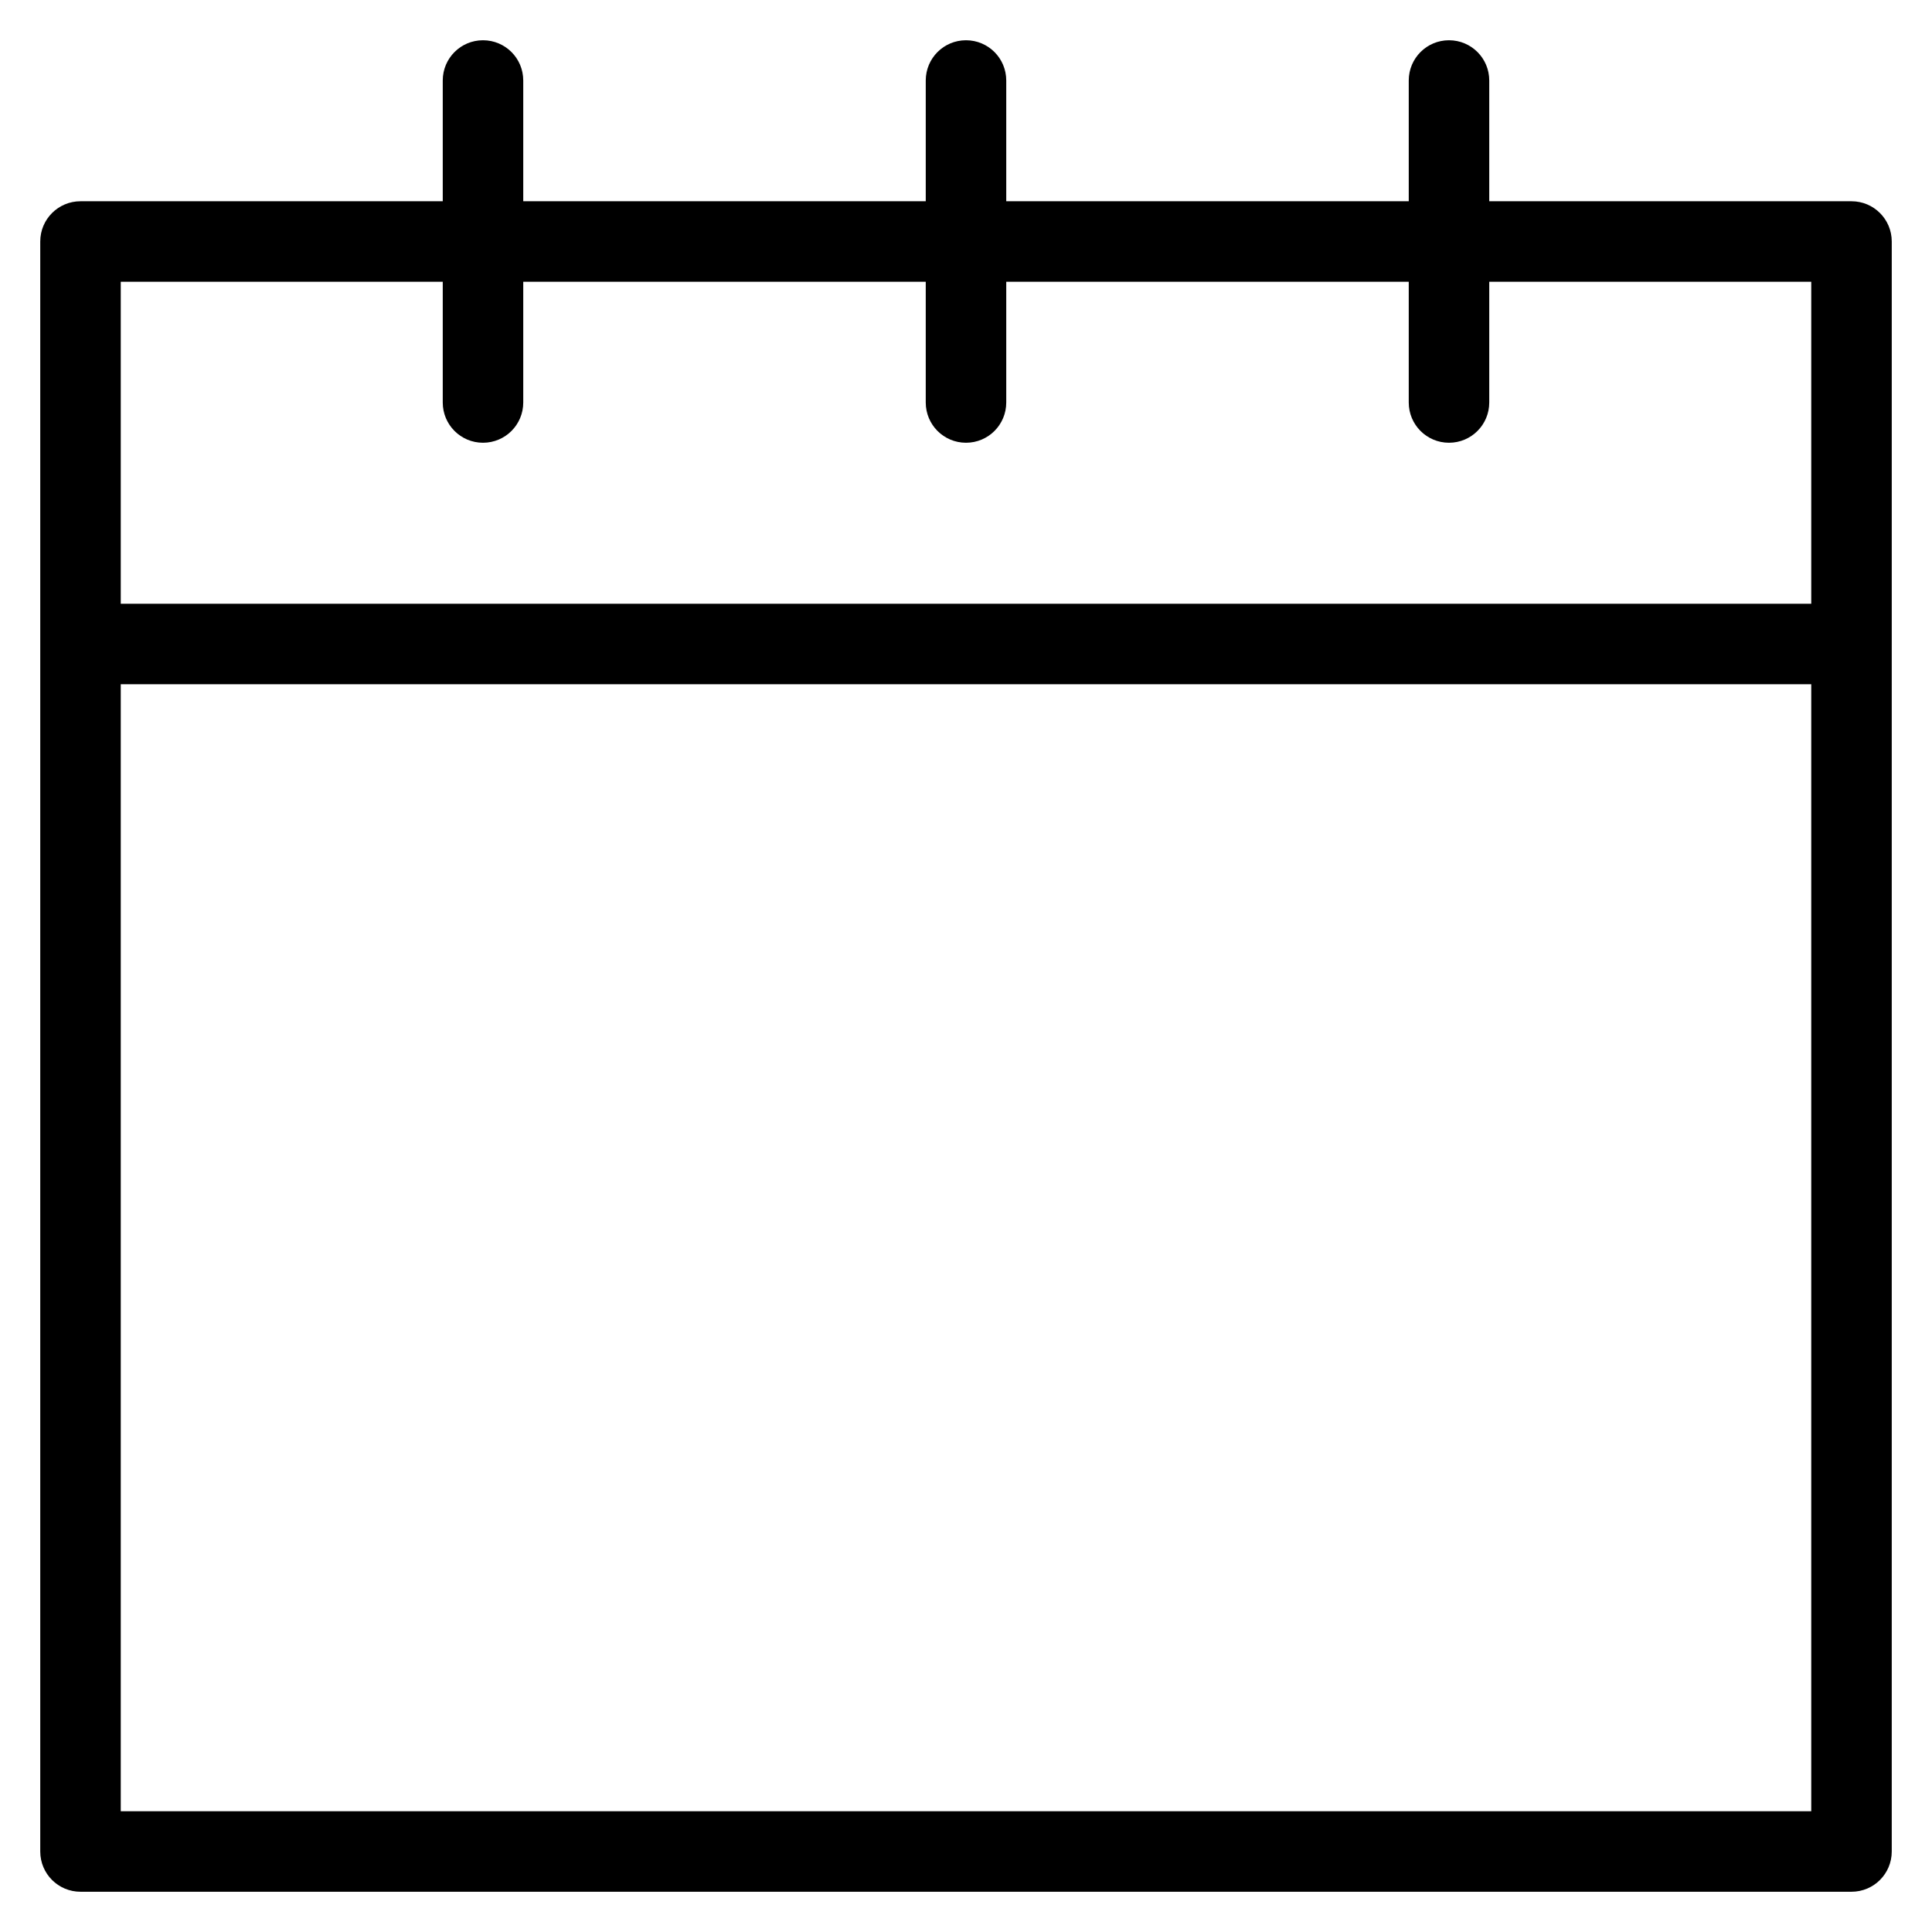 <?xml version="1.0" encoding="utf-8"?>
<!-- Generator: Adobe Illustrator 19.2.1, SVG Export Plug-In . SVG Version: 6.00 Build 0)  -->
<!DOCTYPE svg PUBLIC "-//W3C//DTD SVG 1.1//EN" "http://www.w3.org/Graphics/SVG/1.1/DTD/svg11.dtd">
<svg version="1.1" id="Layer_1" xmlns="http://www.w3.org/2000/svg" xmlns:xlink="http://www.w3.org/1999/xlink" x="0px" y="0px"
	 width="48px" height="48px" viewBox="0 0 48 48" enable-background="new 0 0 48 48" xml:space="preserve">
<path d="M46,5h-9V2c0-0.553-0.447-1-1-1s-1,0.447-1,1v3H25V2c0-0.553-0.447-1-1-1s-1,0.447-1,1v3H13V2c0-0.553-0.447-1-1-1
	s-1,0.447-1,1v3H2C1.447,5,1,5.447,1,6v10v30c0,0.553,0.447,1,1,1h44c0.553,0,1-0.447,1-1V16V6C47,5.447,46.553,5,46,5z M3,7h8v3
	c0,0.553,0.447,1,1,1s1-0.447,1-1V7h10v3c0,0.553,0.447,1,1,1s1-0.447,1-1V7h10v3c0,0.553,0.447,1,1,1s1-0.447,1-1V7h8v8H3V7z M3,45
	V17h42v28H3z"/>
</svg>

